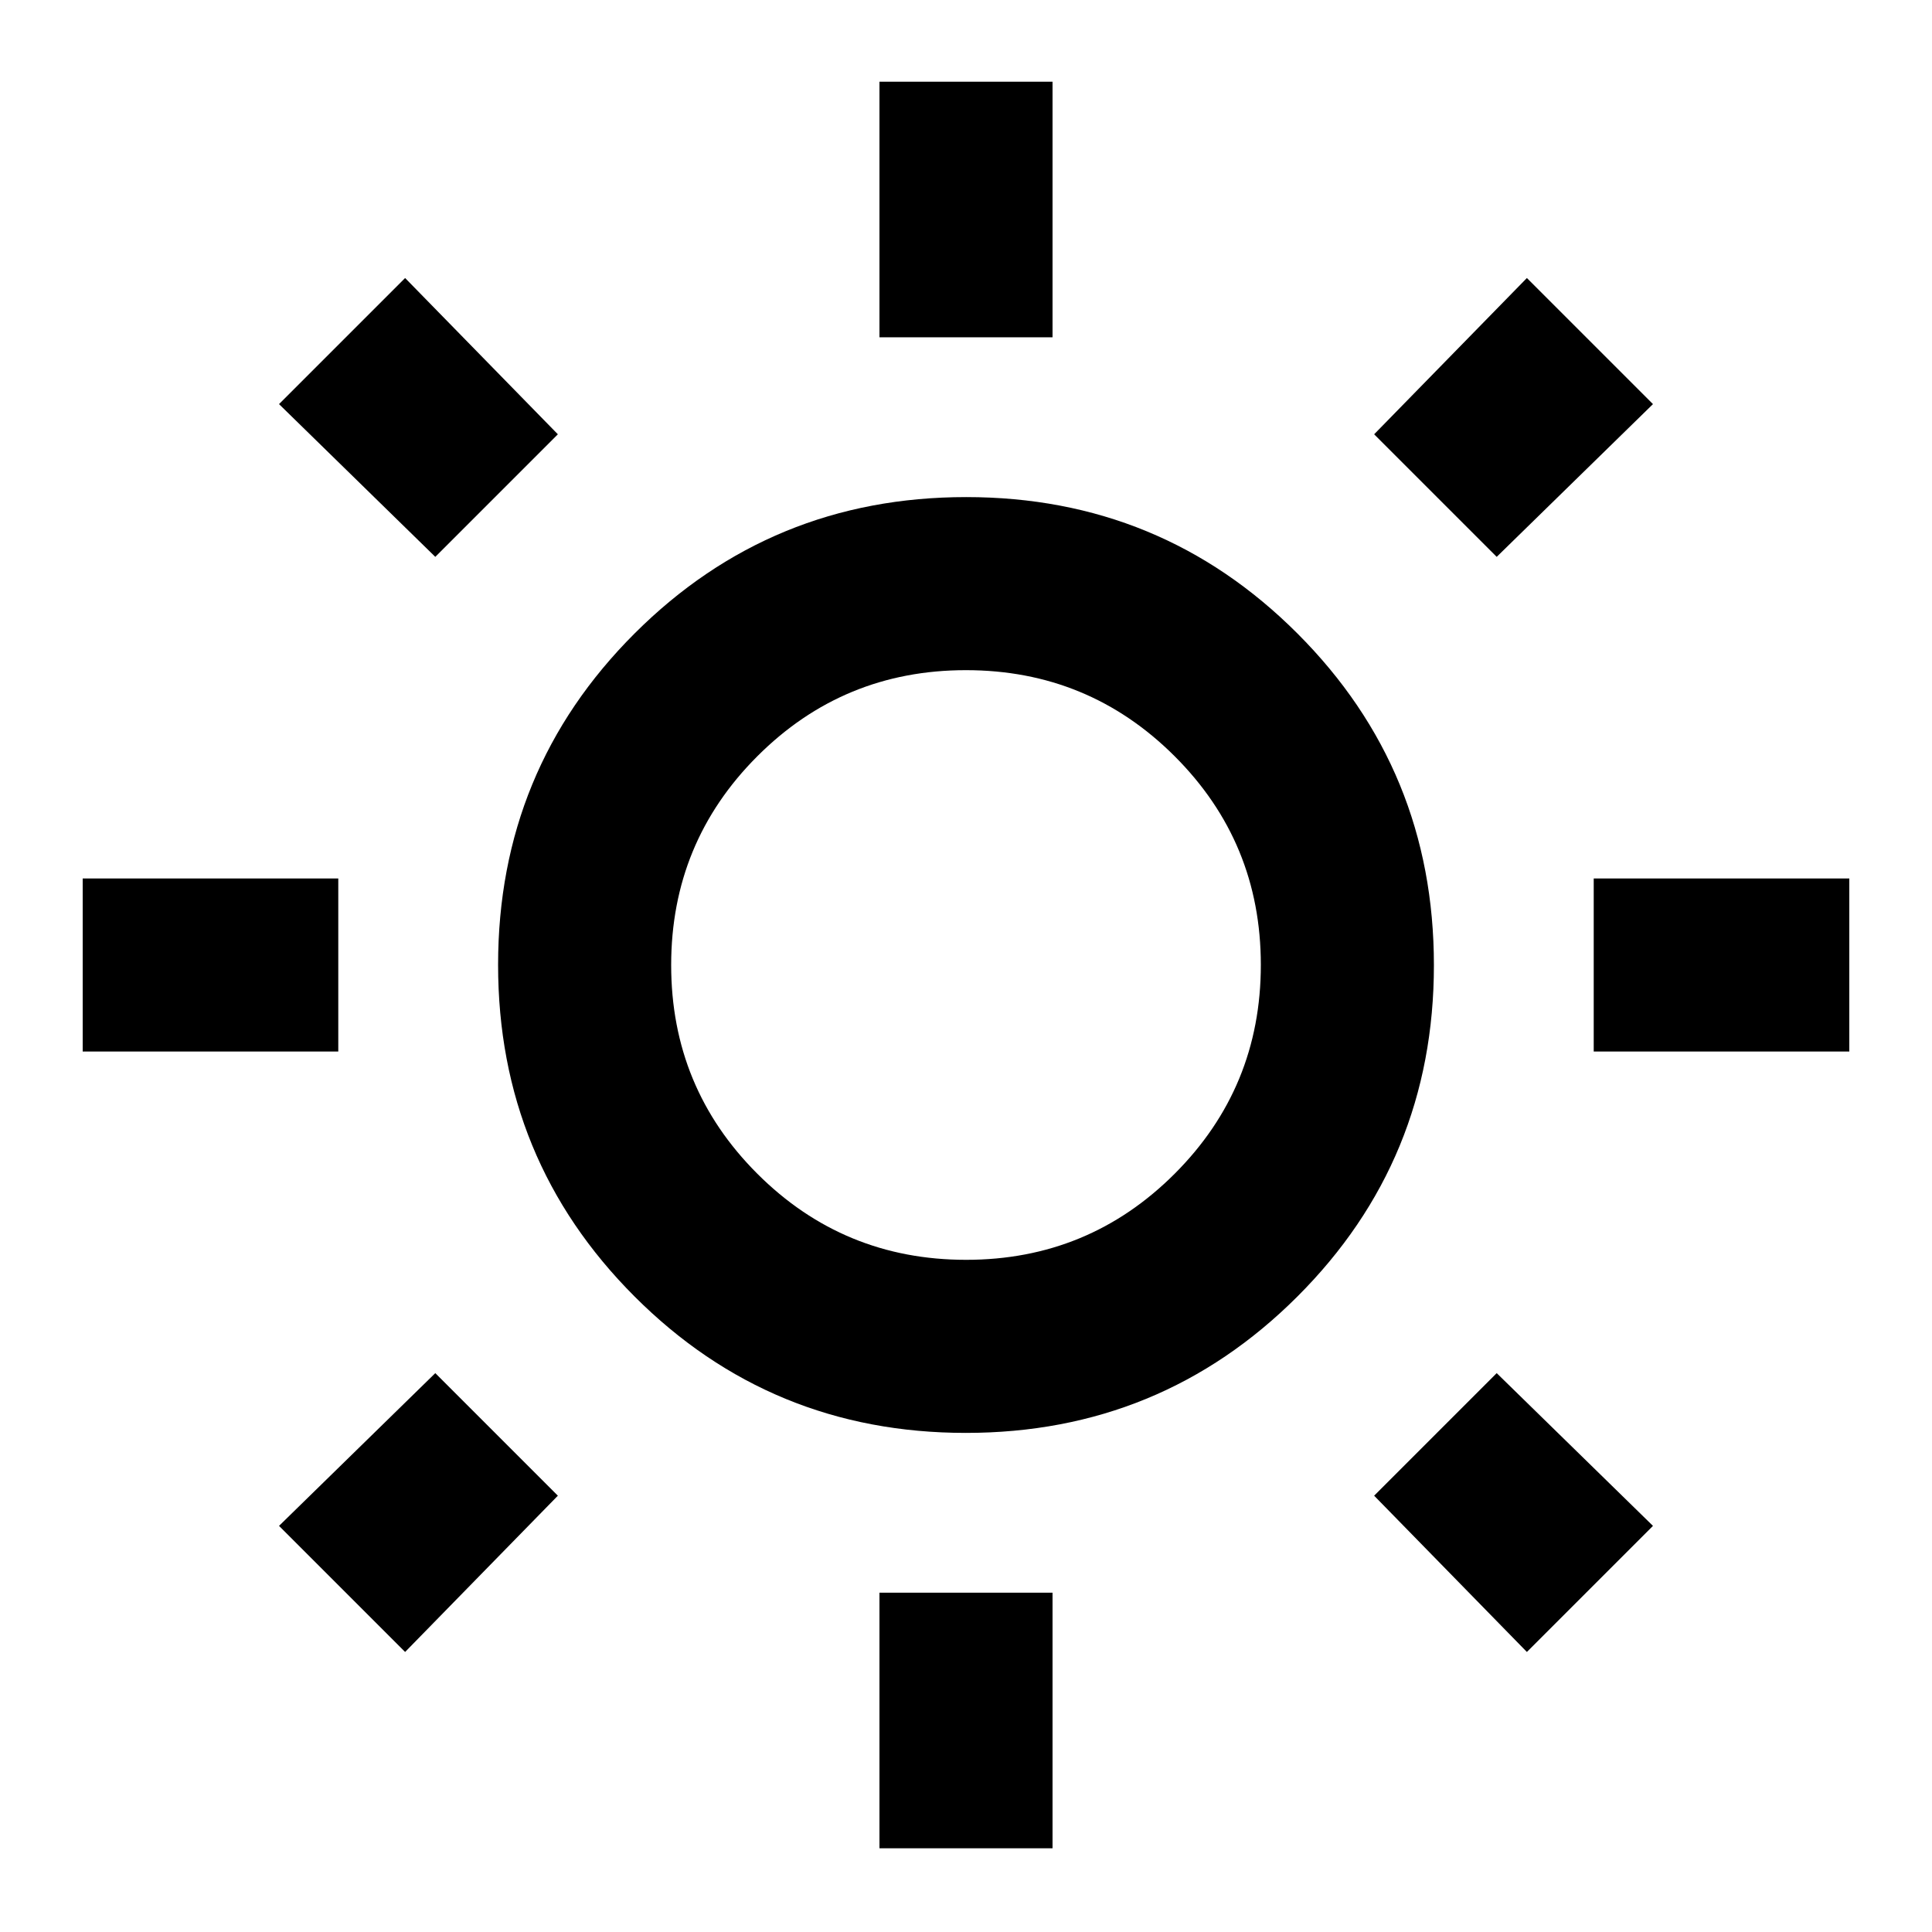 <svg xmlns="http://www.w3.org/2000/svg" height="24" viewBox="0 -960 960 960" width="24"><path d="M437-792.41v-127h86v127h-86Zm0 750.82v-127h86v127h-86ZM791.91-437.5v-86h127v86h-127Zm-750.82 0v-86h127v86h-127ZM743.7-683.3l-60.9-60.9 75.9-77.65 62.65 62.65-77.65 75.9ZM201.3-139.15l-62.65-62.65 77.65-75.9 60.9 60.9-75.9 77.65Zm557.4 0-75.9-77.65 60.9-60.9 77.65 75.9-62.65 62.65ZM216.3-683.3l-77.65-75.9 62.65-62.65 75.9 77.65-60.9 60.9ZM479.91-248q-96.91 0-164.66-67.84T247.5-480.59q0-96.91 67.84-164.66T480.09-713q96.91 0 164.66 67.84t67.75 164.75q0 96.91-67.84 164.66T479.91-248Zm.13-86q60.92 0 103.69-42.82 42.77-42.81 42.77-103.72 0-60.92-42.82-103.69Q540.87-627 479.96-627q-60.92 0-103.69 42.82-42.77 42.81-42.77 103.72 0 60.92 42.82 103.69Q419.13-334 480.04-334ZM480-480.5Z"/></svg>